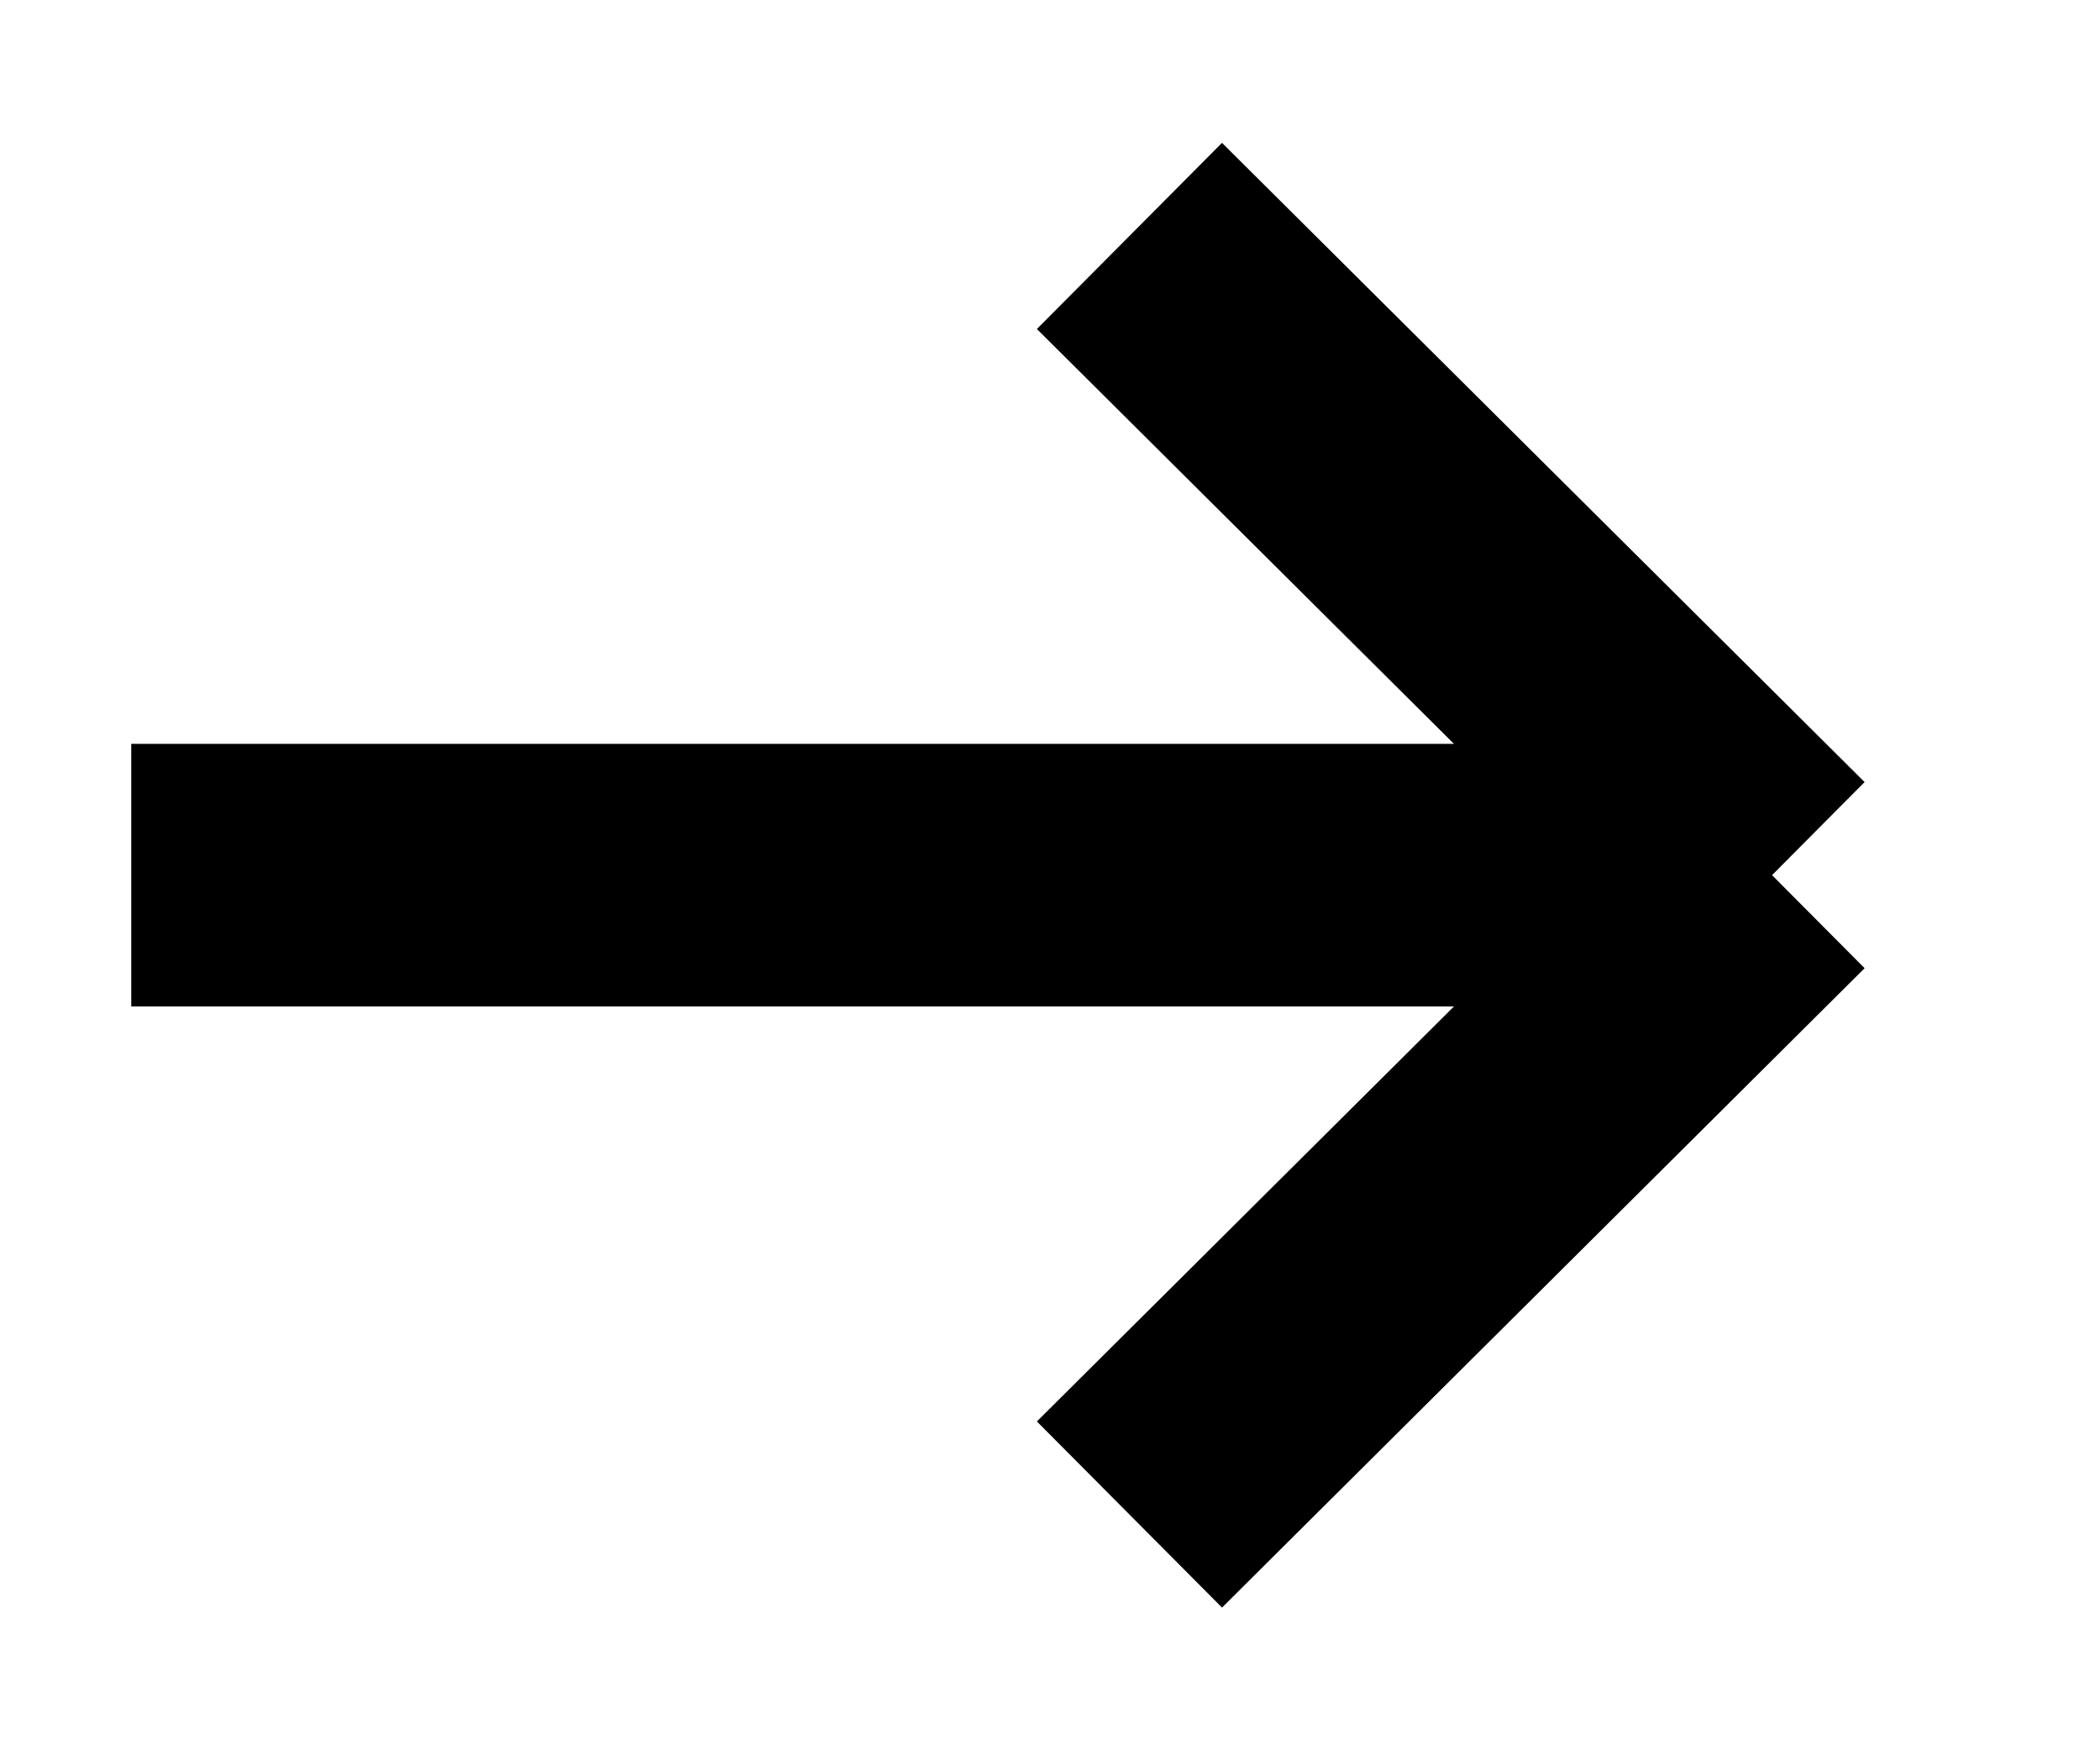 <svg width="12" height="10" viewBox="0 0 12 10" fill="none" xmlns="http://www.w3.org/2000/svg">
<path d="M10.126 5H0.75M10.126 5L6.454 8.653M10.126 5L6.454 1.348" stroke="currentColor" stroke-width="1.5"/>
</svg>
